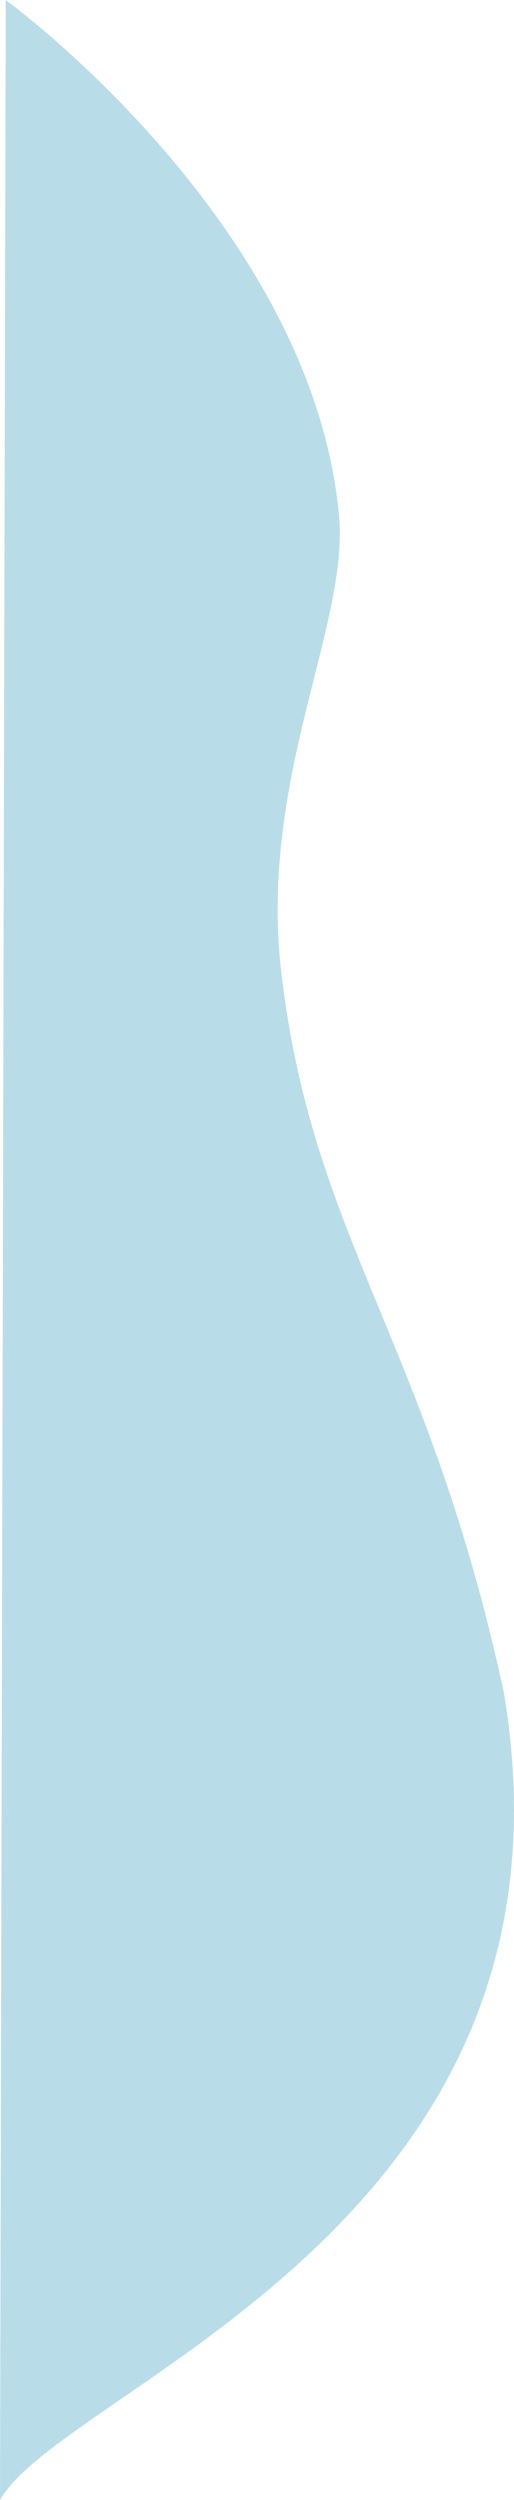 <svg xmlns="http://www.w3.org/2000/svg" width="394.603" height="1916.356" viewBox="0 0 394.603 1916.356"><defs><style>.a{fill:#b9dde8;}</style></defs><path class="a" d="M413.962,281.8s234.575,170.473,255.857,394.75c8,84.3-61.77,202.41-44.26,351.019,24.148,204.943,112.277,281.131,170.711,551.135,69.113,408.681-337.356,532.335-386.715,619.451Z" transform="translate(-409.555 -281.802)"/></svg>